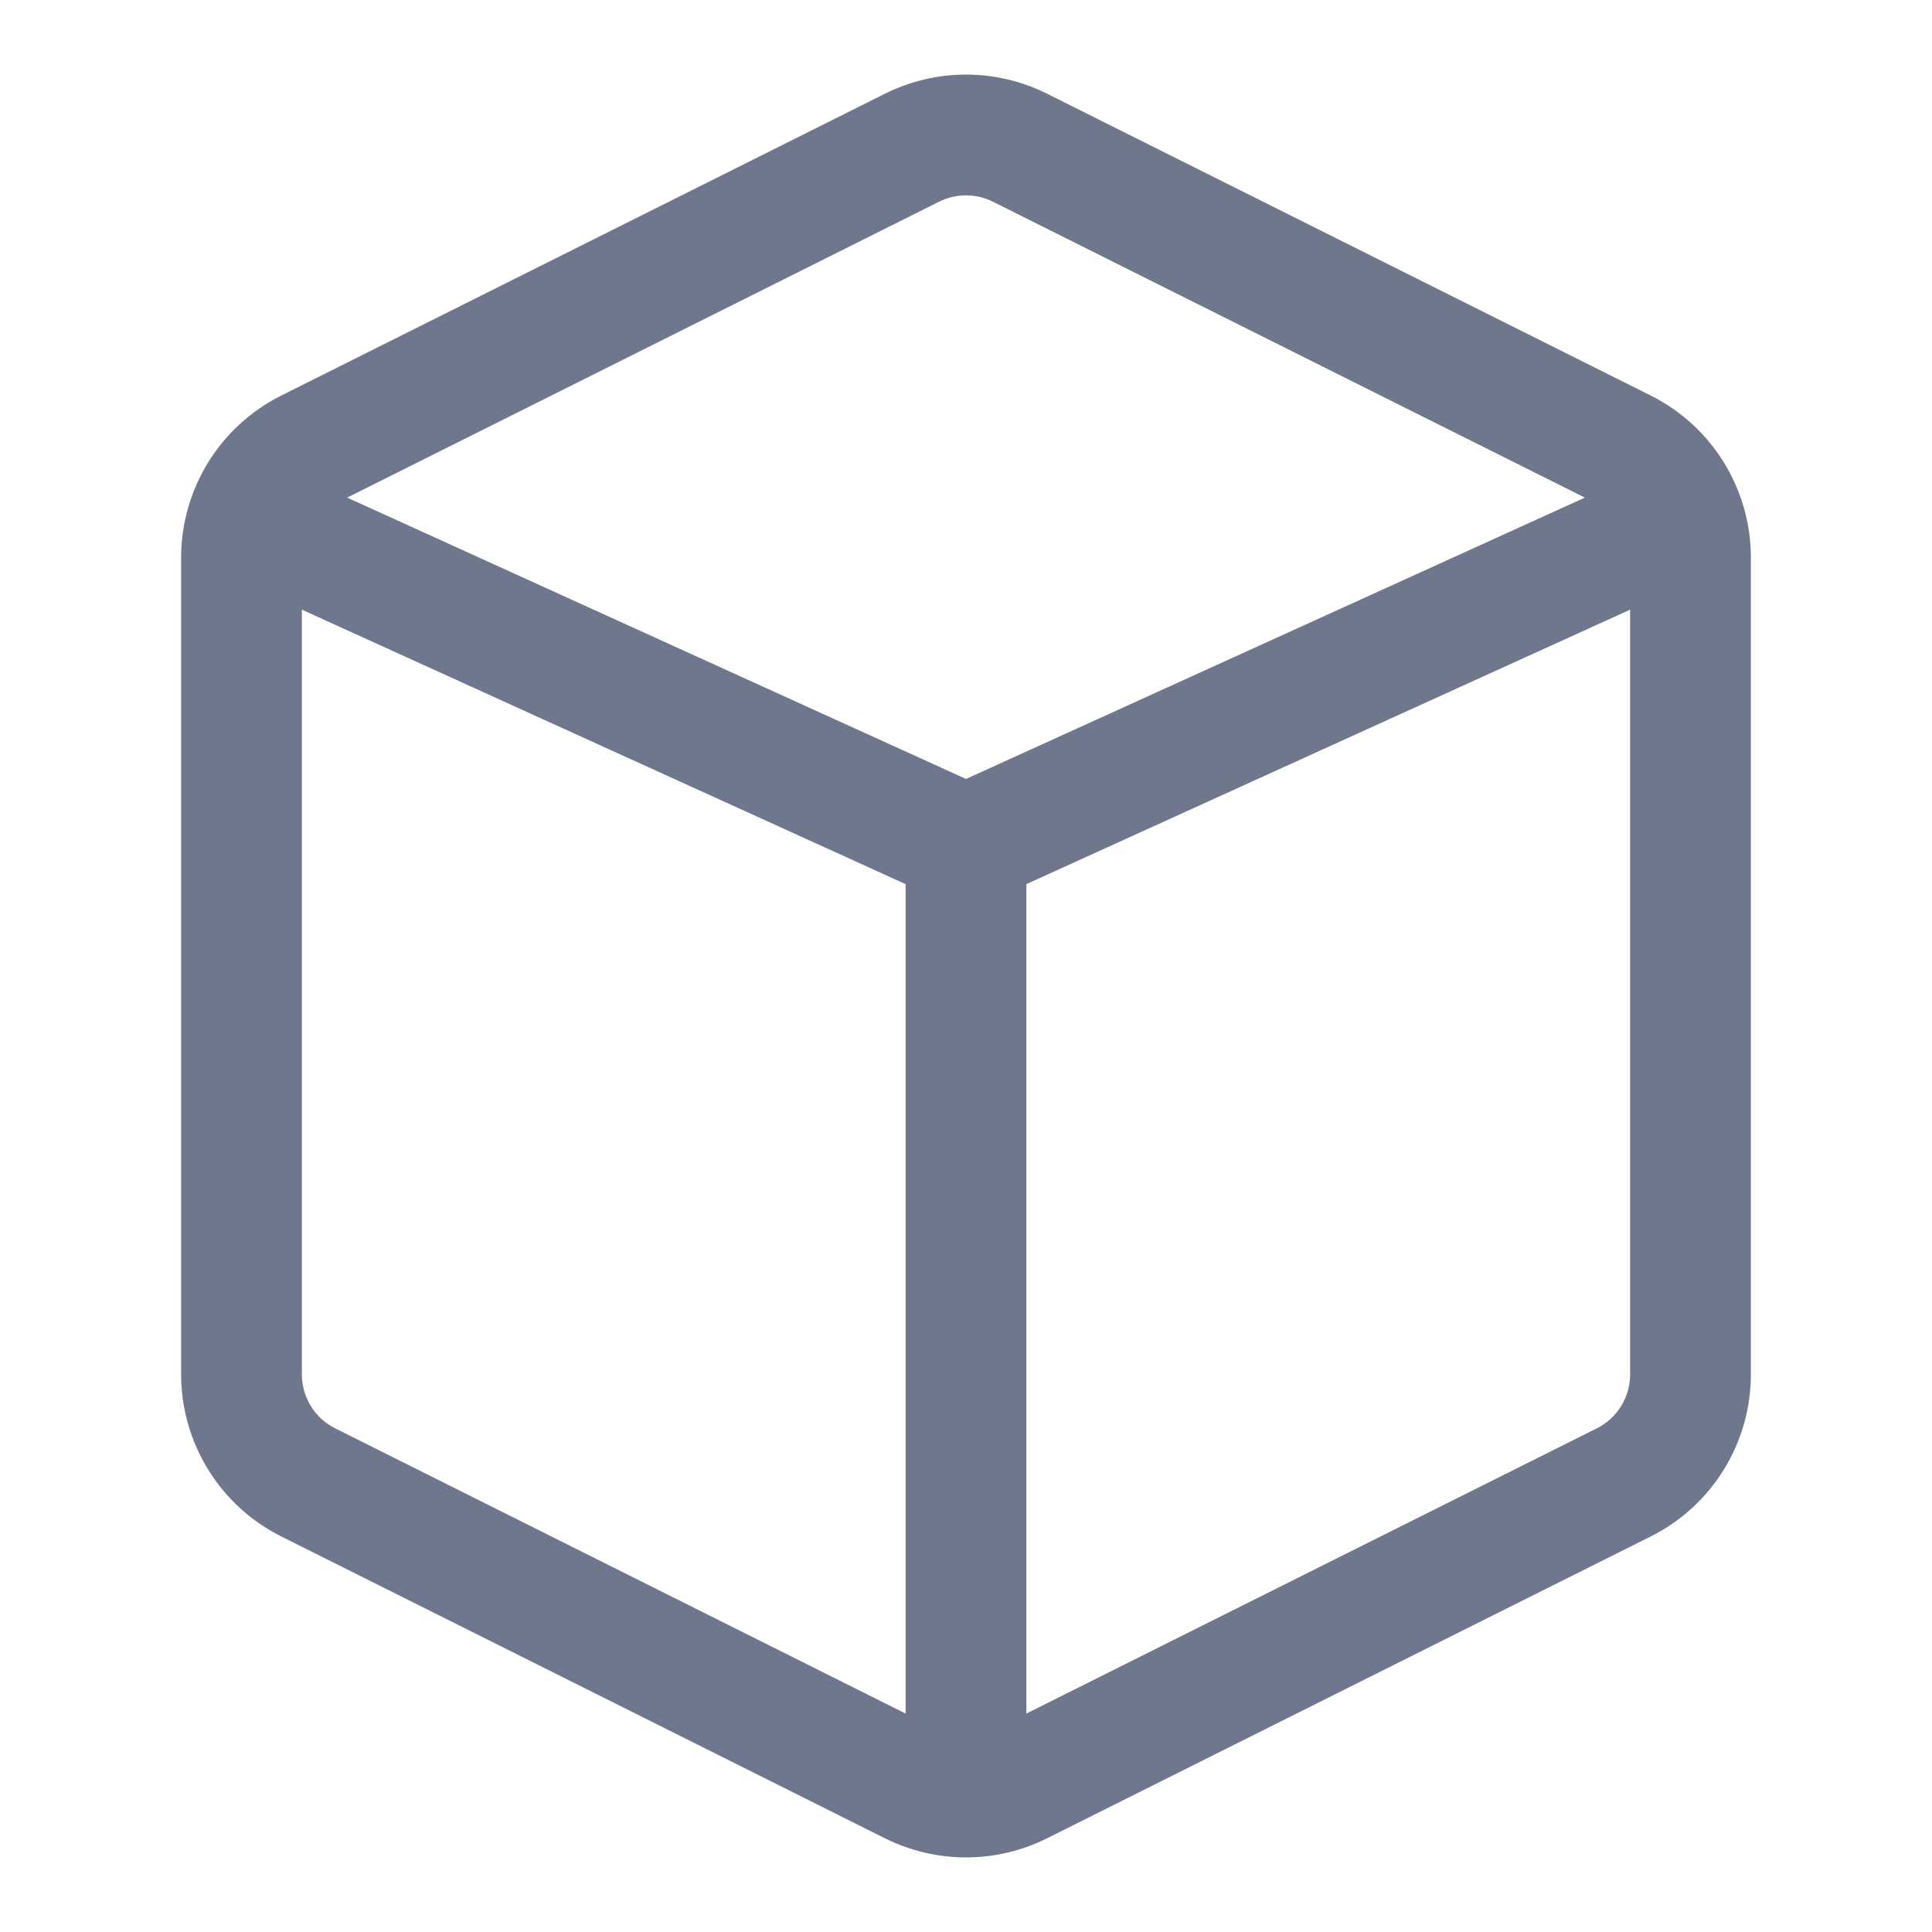 <svg width="16" height="16" viewBox="0 0 16 16" fill="none" xmlns="http://www.w3.org/2000/svg">
<path fill-rule="evenodd" clip-rule="evenodd" d="M8.671 0.776C8.249 0.565 7.751 0.565 7.329 0.776L2.329 3.276C1.821 3.53 1.5 4.05 1.5 4.618V11.382C1.5 11.95 1.821 12.47 2.329 12.724L7.329 15.224C7.751 15.435 8.249 15.435 8.671 15.224L13.671 12.724C14.179 12.47 14.5 11.95 14.5 11.382V4.618C14.5 4.05 14.179 3.53 13.671 3.276L8.671 0.776ZM7.776 1.671C7.917 1.6 8.083 1.6 8.224 1.671L13.125 4.121L8 6.451L2.875 4.121L7.776 1.671ZM2.5 5.049V11.382C2.5 11.571 2.607 11.745 2.776 11.829L7.5 14.191V7.322L2.5 5.049ZM8.5 14.191L13.224 11.829C13.393 11.745 13.5 11.571 13.5 11.382V5.049L8.5 7.322V14.191Z" fill="#6E778C"/>
</svg>
